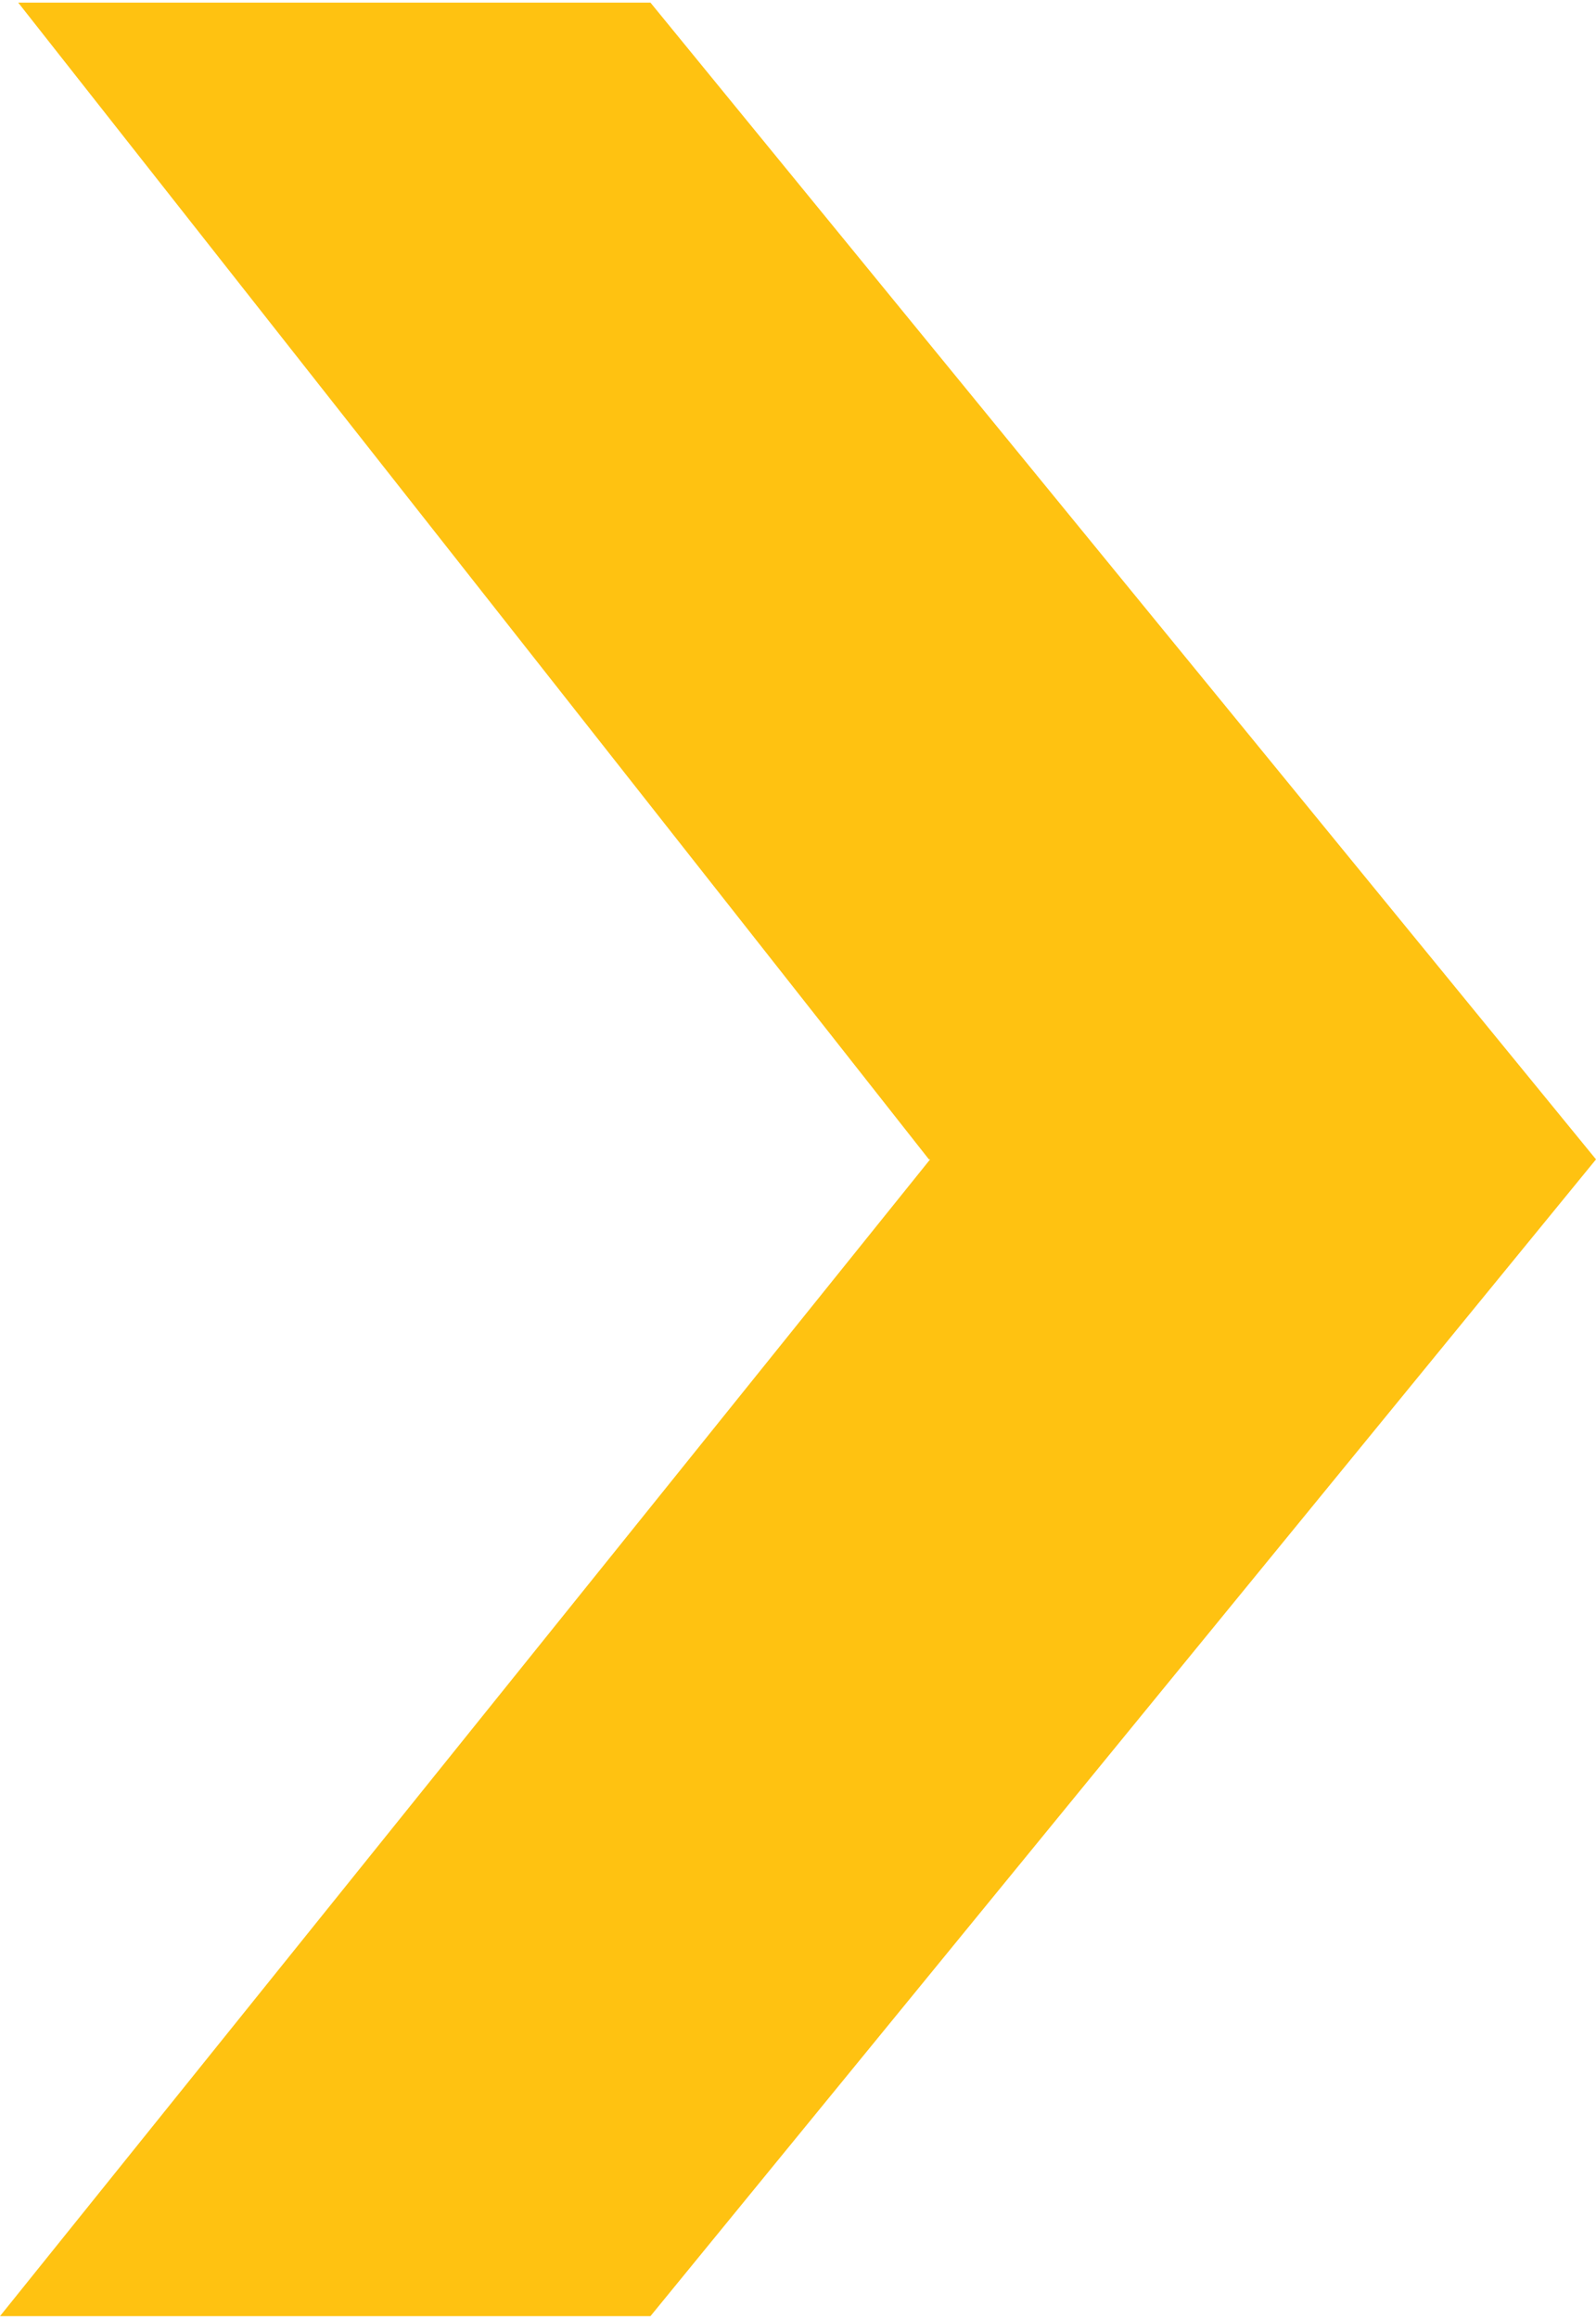 <svg width="270" height="392" viewBox="0 0 270 392" fill="none" xmlns="http://www.w3.org/2000/svg">
<path fill-rule="evenodd" clip-rule="evenodd" d="M110.041 0.444H3.081L157.147 196L157.351 196L0 391.556H110.041L270 196L110.041 0.444Z" fill="#FFC211"/>
</svg>
